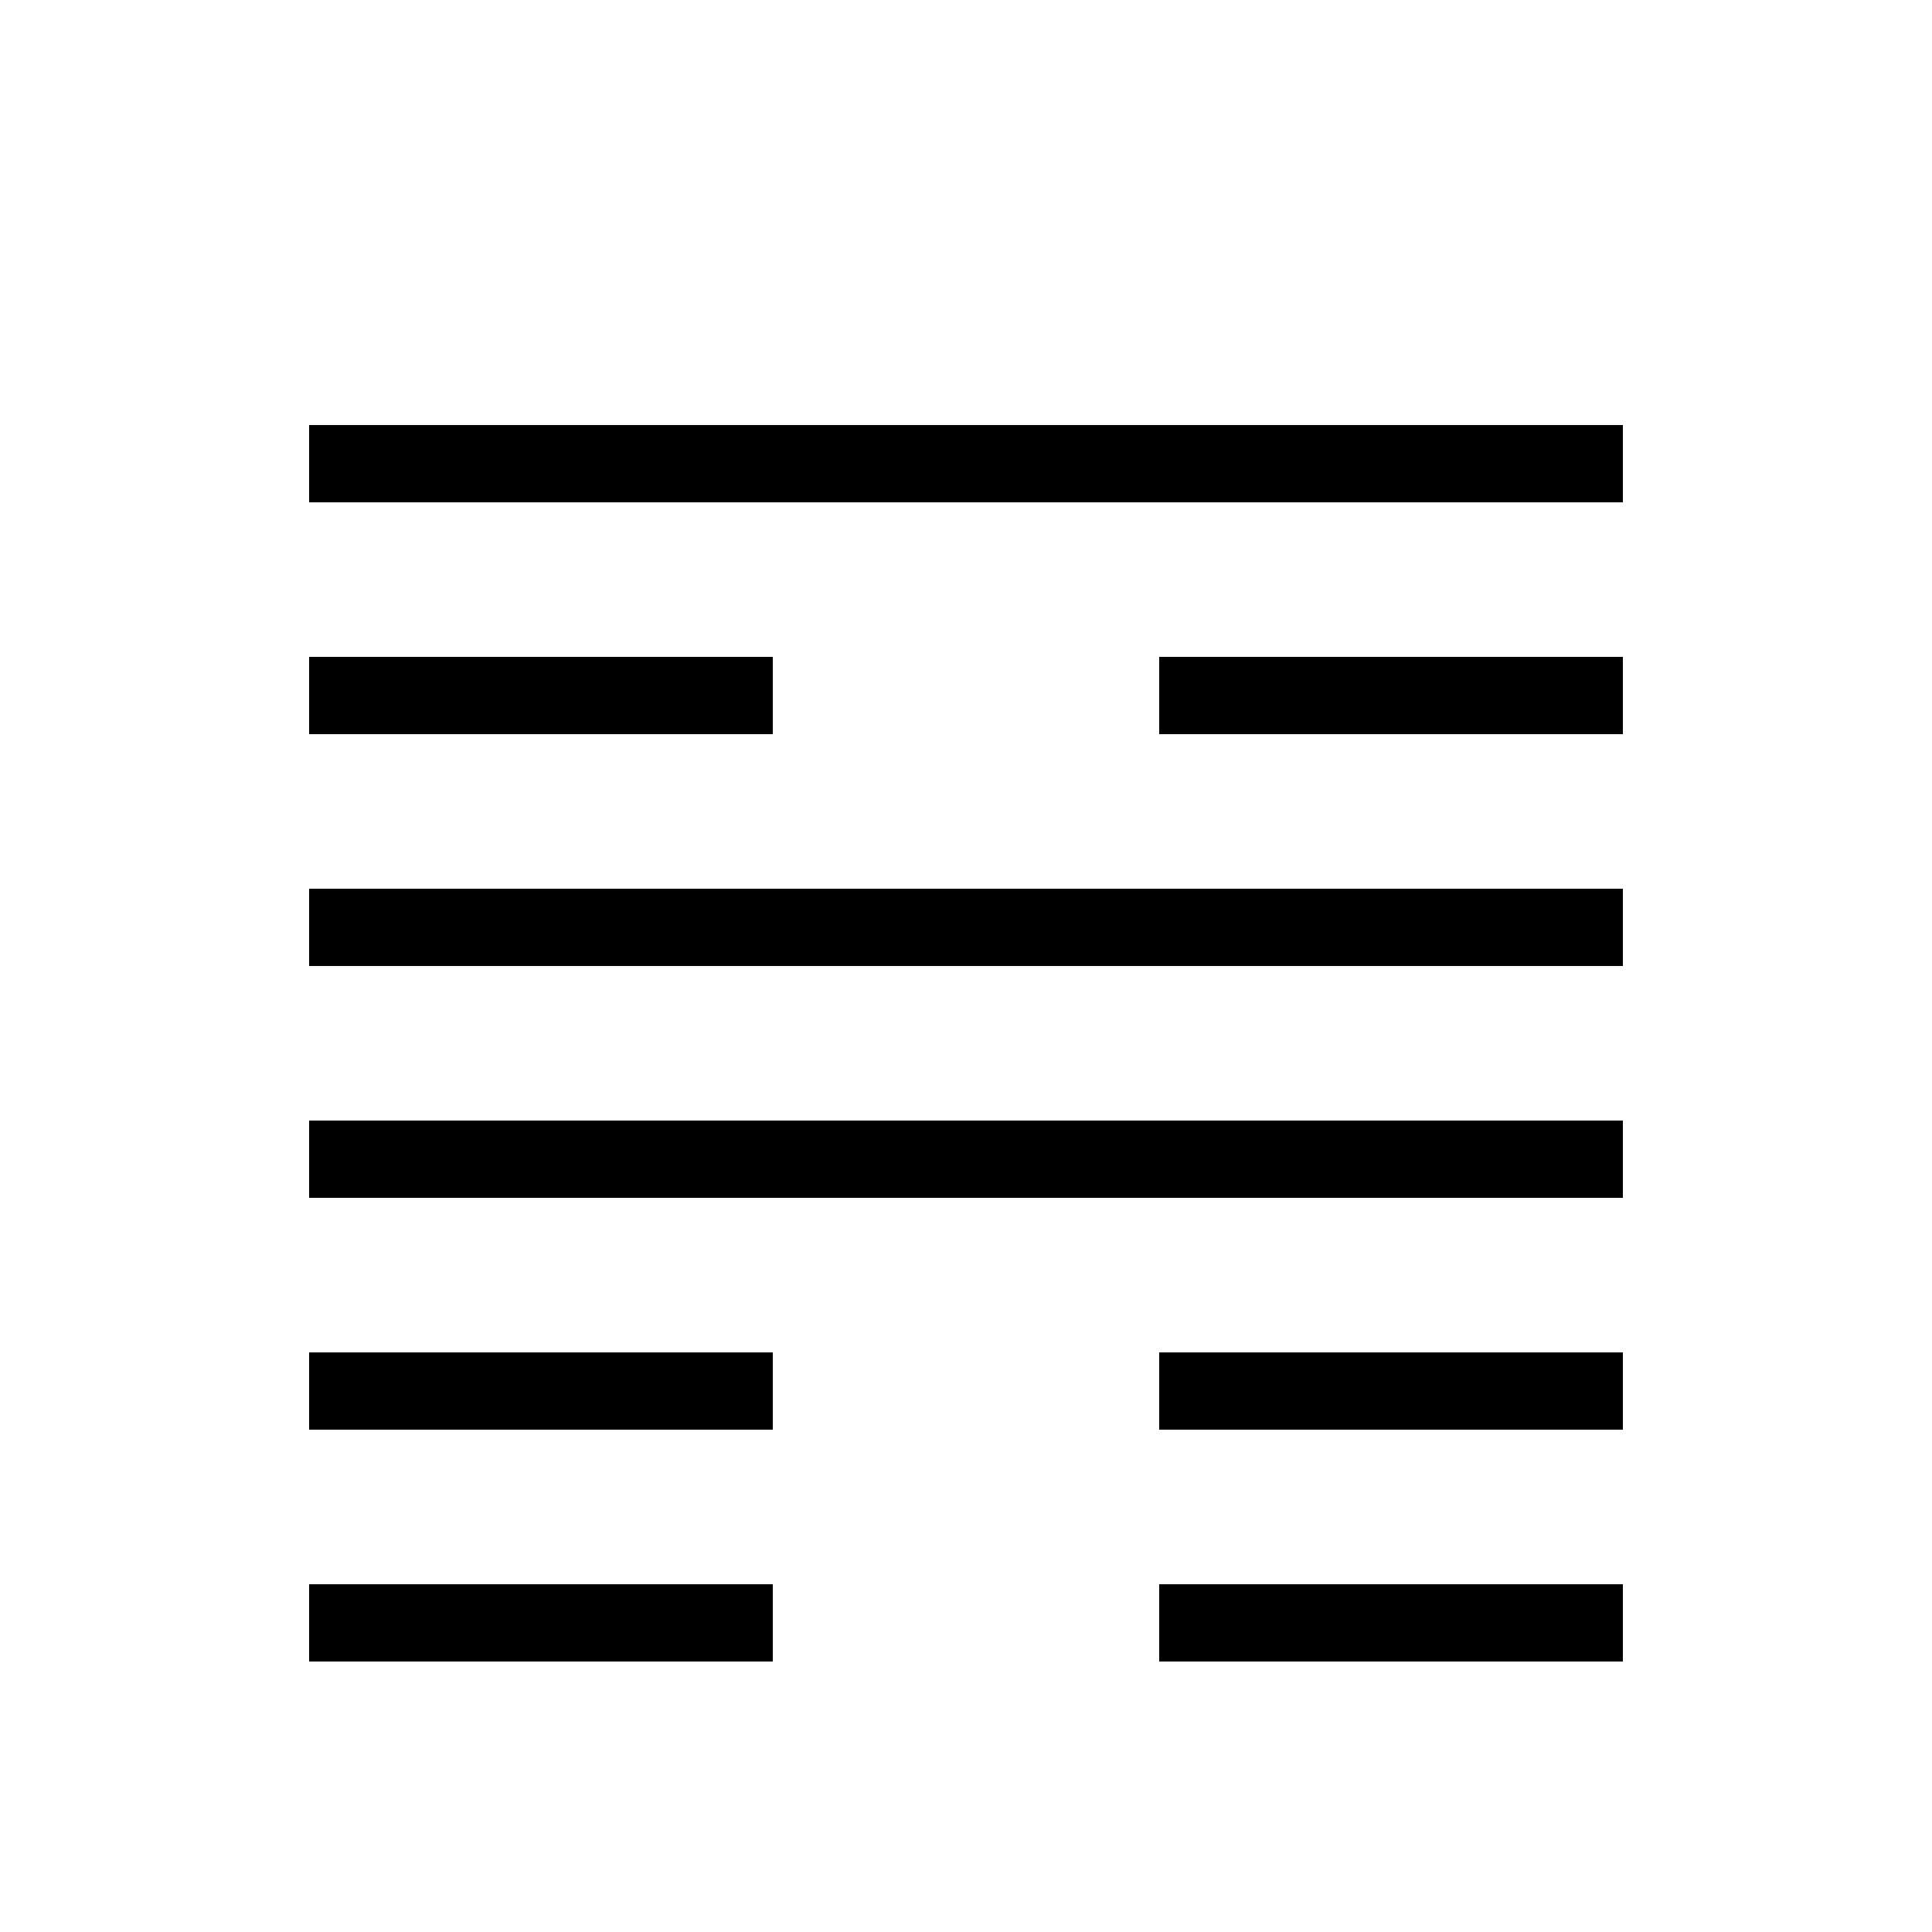 <svg viewBox="0 0 25 25">
  <rect width="25" height="25" fill="white"/>
  {/* first line */}
  <line x1="4" y1="6" x2="21" y2="6" stroke="black" strokeWidth="2" />
  {/* second line */}
  <line x1="4" y1="9" x2="10" y2="9" stroke="black" strokeWidth="2" />
  <line x1="15" y1="9" x2="21" y2="9" stroke="black" strokeWidth="2" />
  {/* third line */}
  <line x1="4" y1="12" x2="21" y2="12" stroke="black" strokeWidth="2" />
  {/* fourth line */}
  <line x1="4" y1="15" x2="21" y2="15" stroke="black" strokeWidth="2" />
  {/* fifth line */}
  <line x1="4" y1="18" x2="10" y2="18" stroke="black" strokeWidth="2" />
  <line x1="15" y1="18" x2="21" y2="18" stroke="black" strokeWidth="2" />
  {/* sixth line */}
  <line x1="4" y1="21" x2="10" y2="21" stroke="black" strokeWidth="2" />
  <line x1="15" y1="21" x2="21" y2="21" stroke="black" strokeWidth="2" />
</svg>

